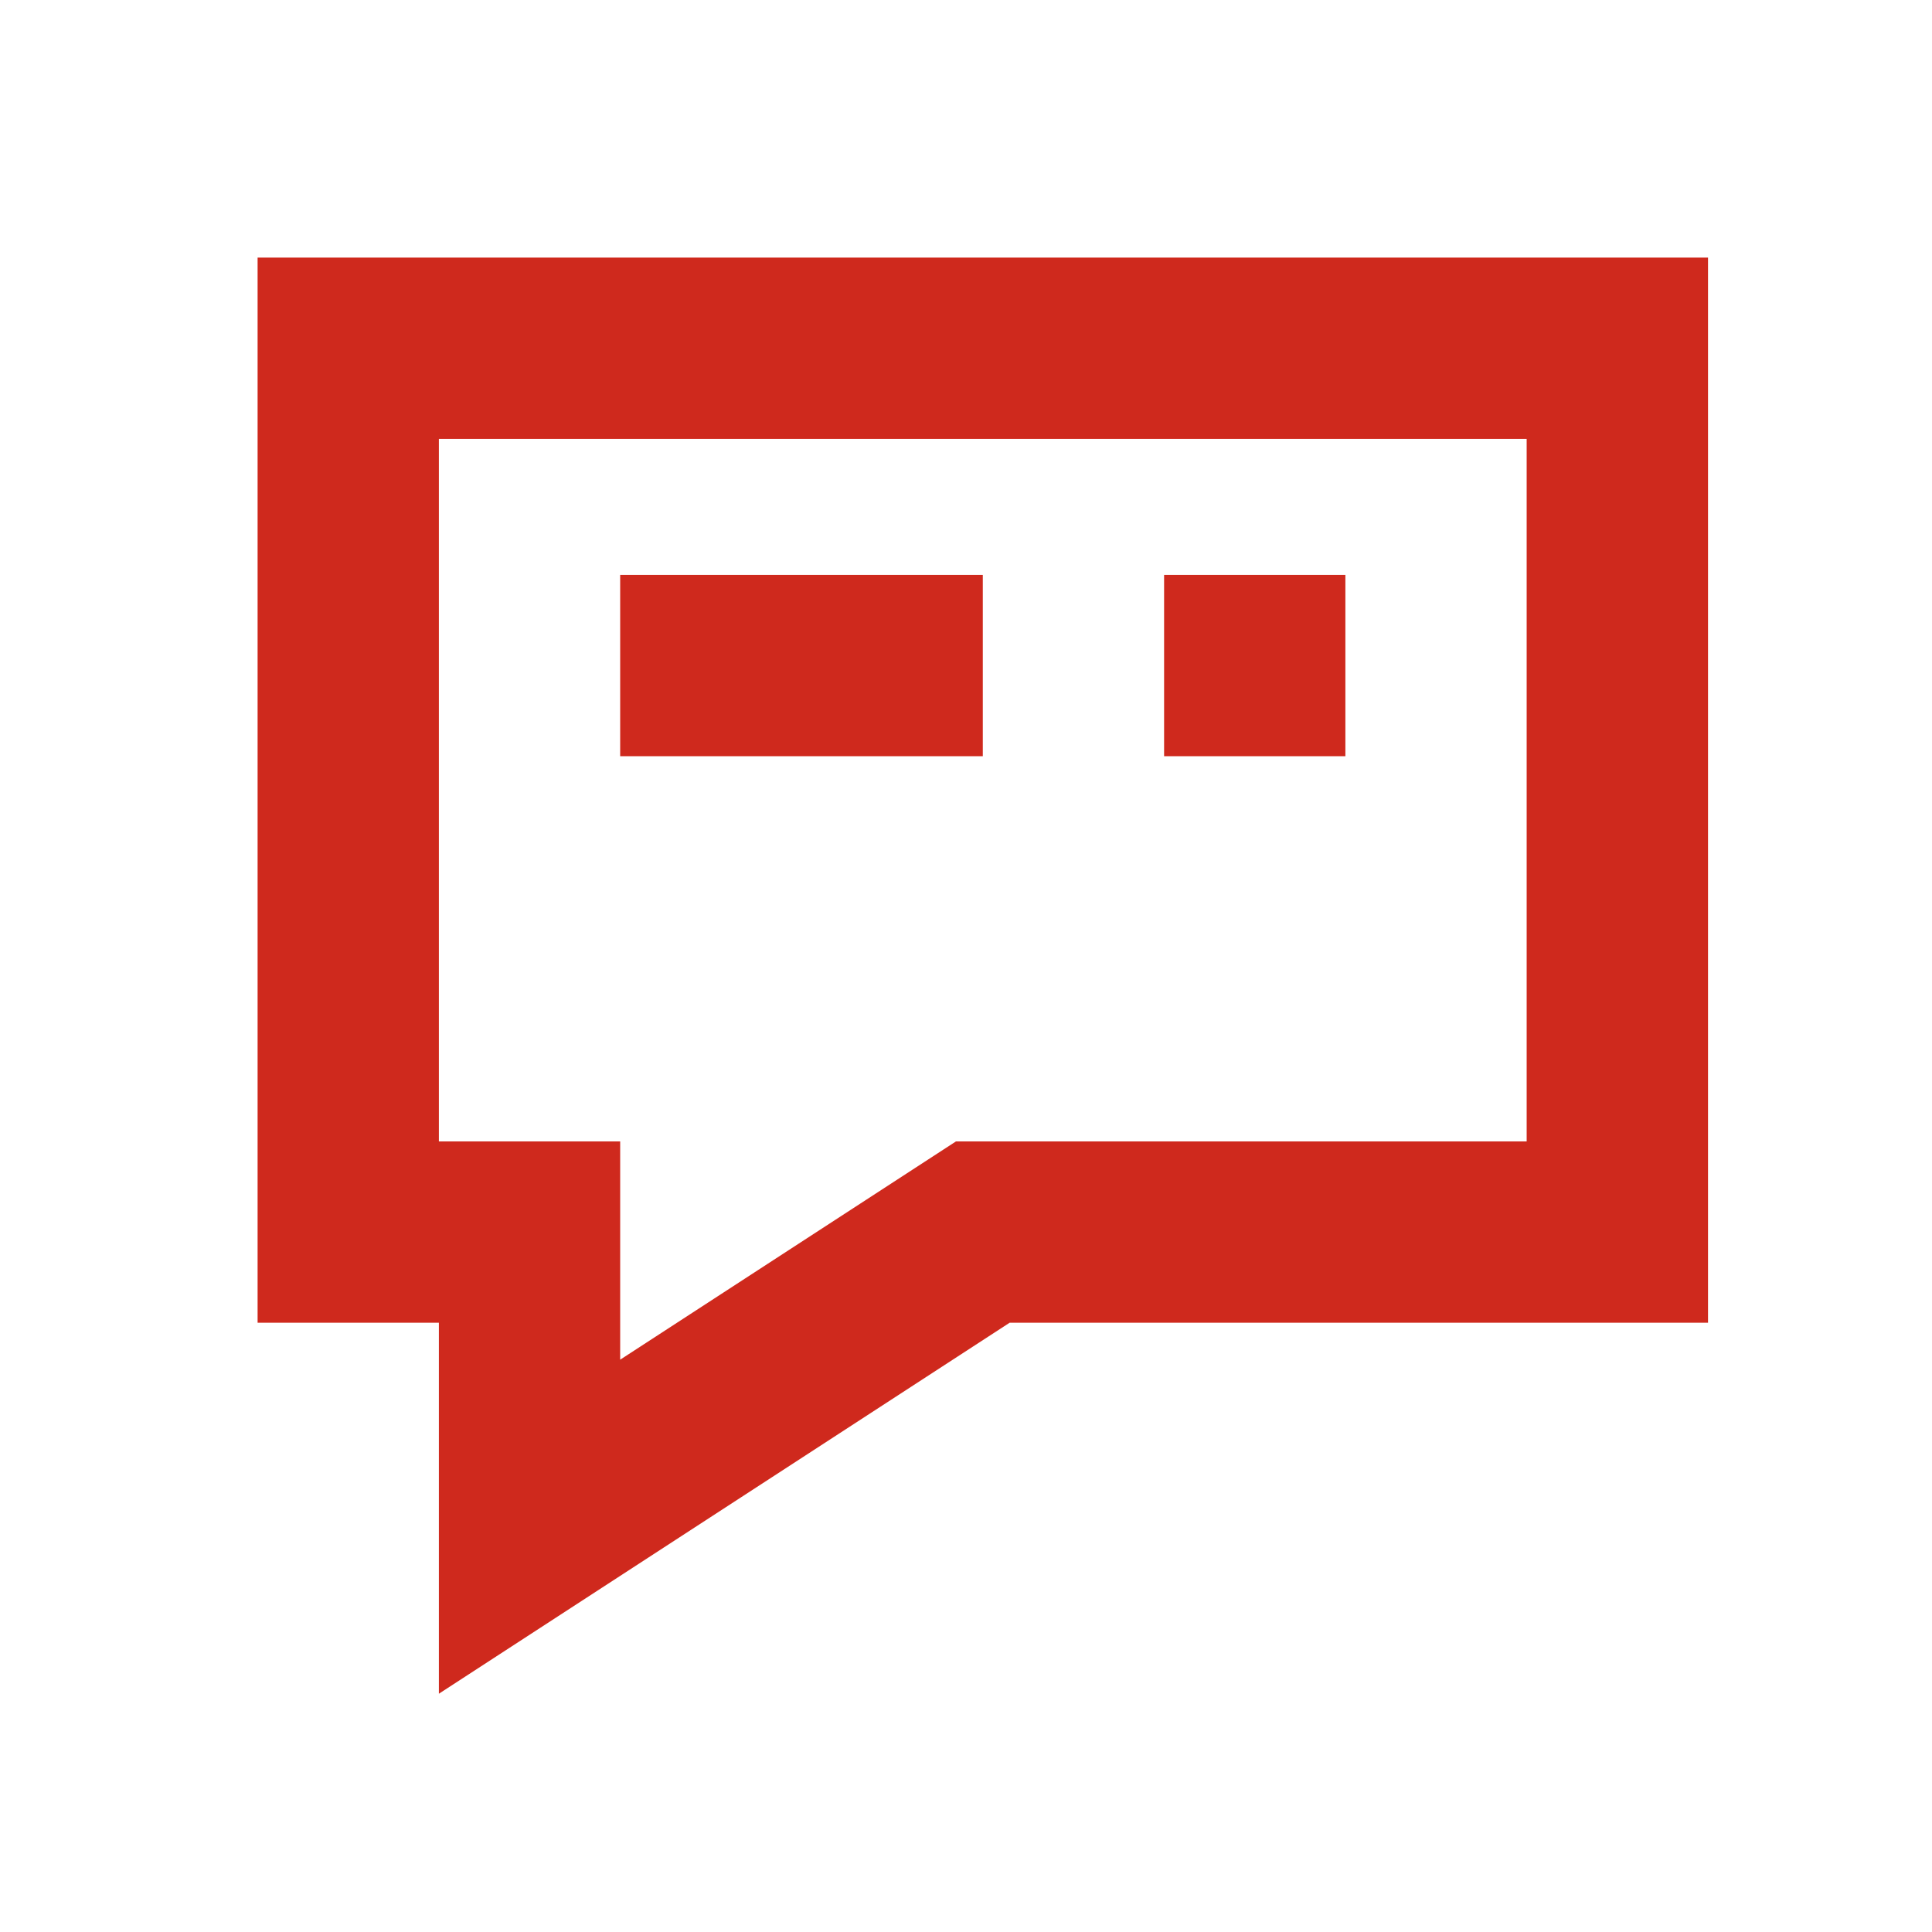 <svg width="30" height="30" viewBox="0 0 30 30" fill="none" xmlns="http://www.w3.org/2000/svg">
<path fill-rule="evenodd" clip-rule="evenodd" d="M4 20.539H6.815V26.3L15.678 20.539H26.522V4H4V20.539ZM6.815 17.724V6.815H23.706V17.724H14.844L9.63 21.113V17.724H6.815ZM9.63 11.742V8.927H15.261V11.742H9.63ZM18.076 8.927V11.742H20.891V8.927H18.076Z" fill="#CF291D"/>
</svg>
